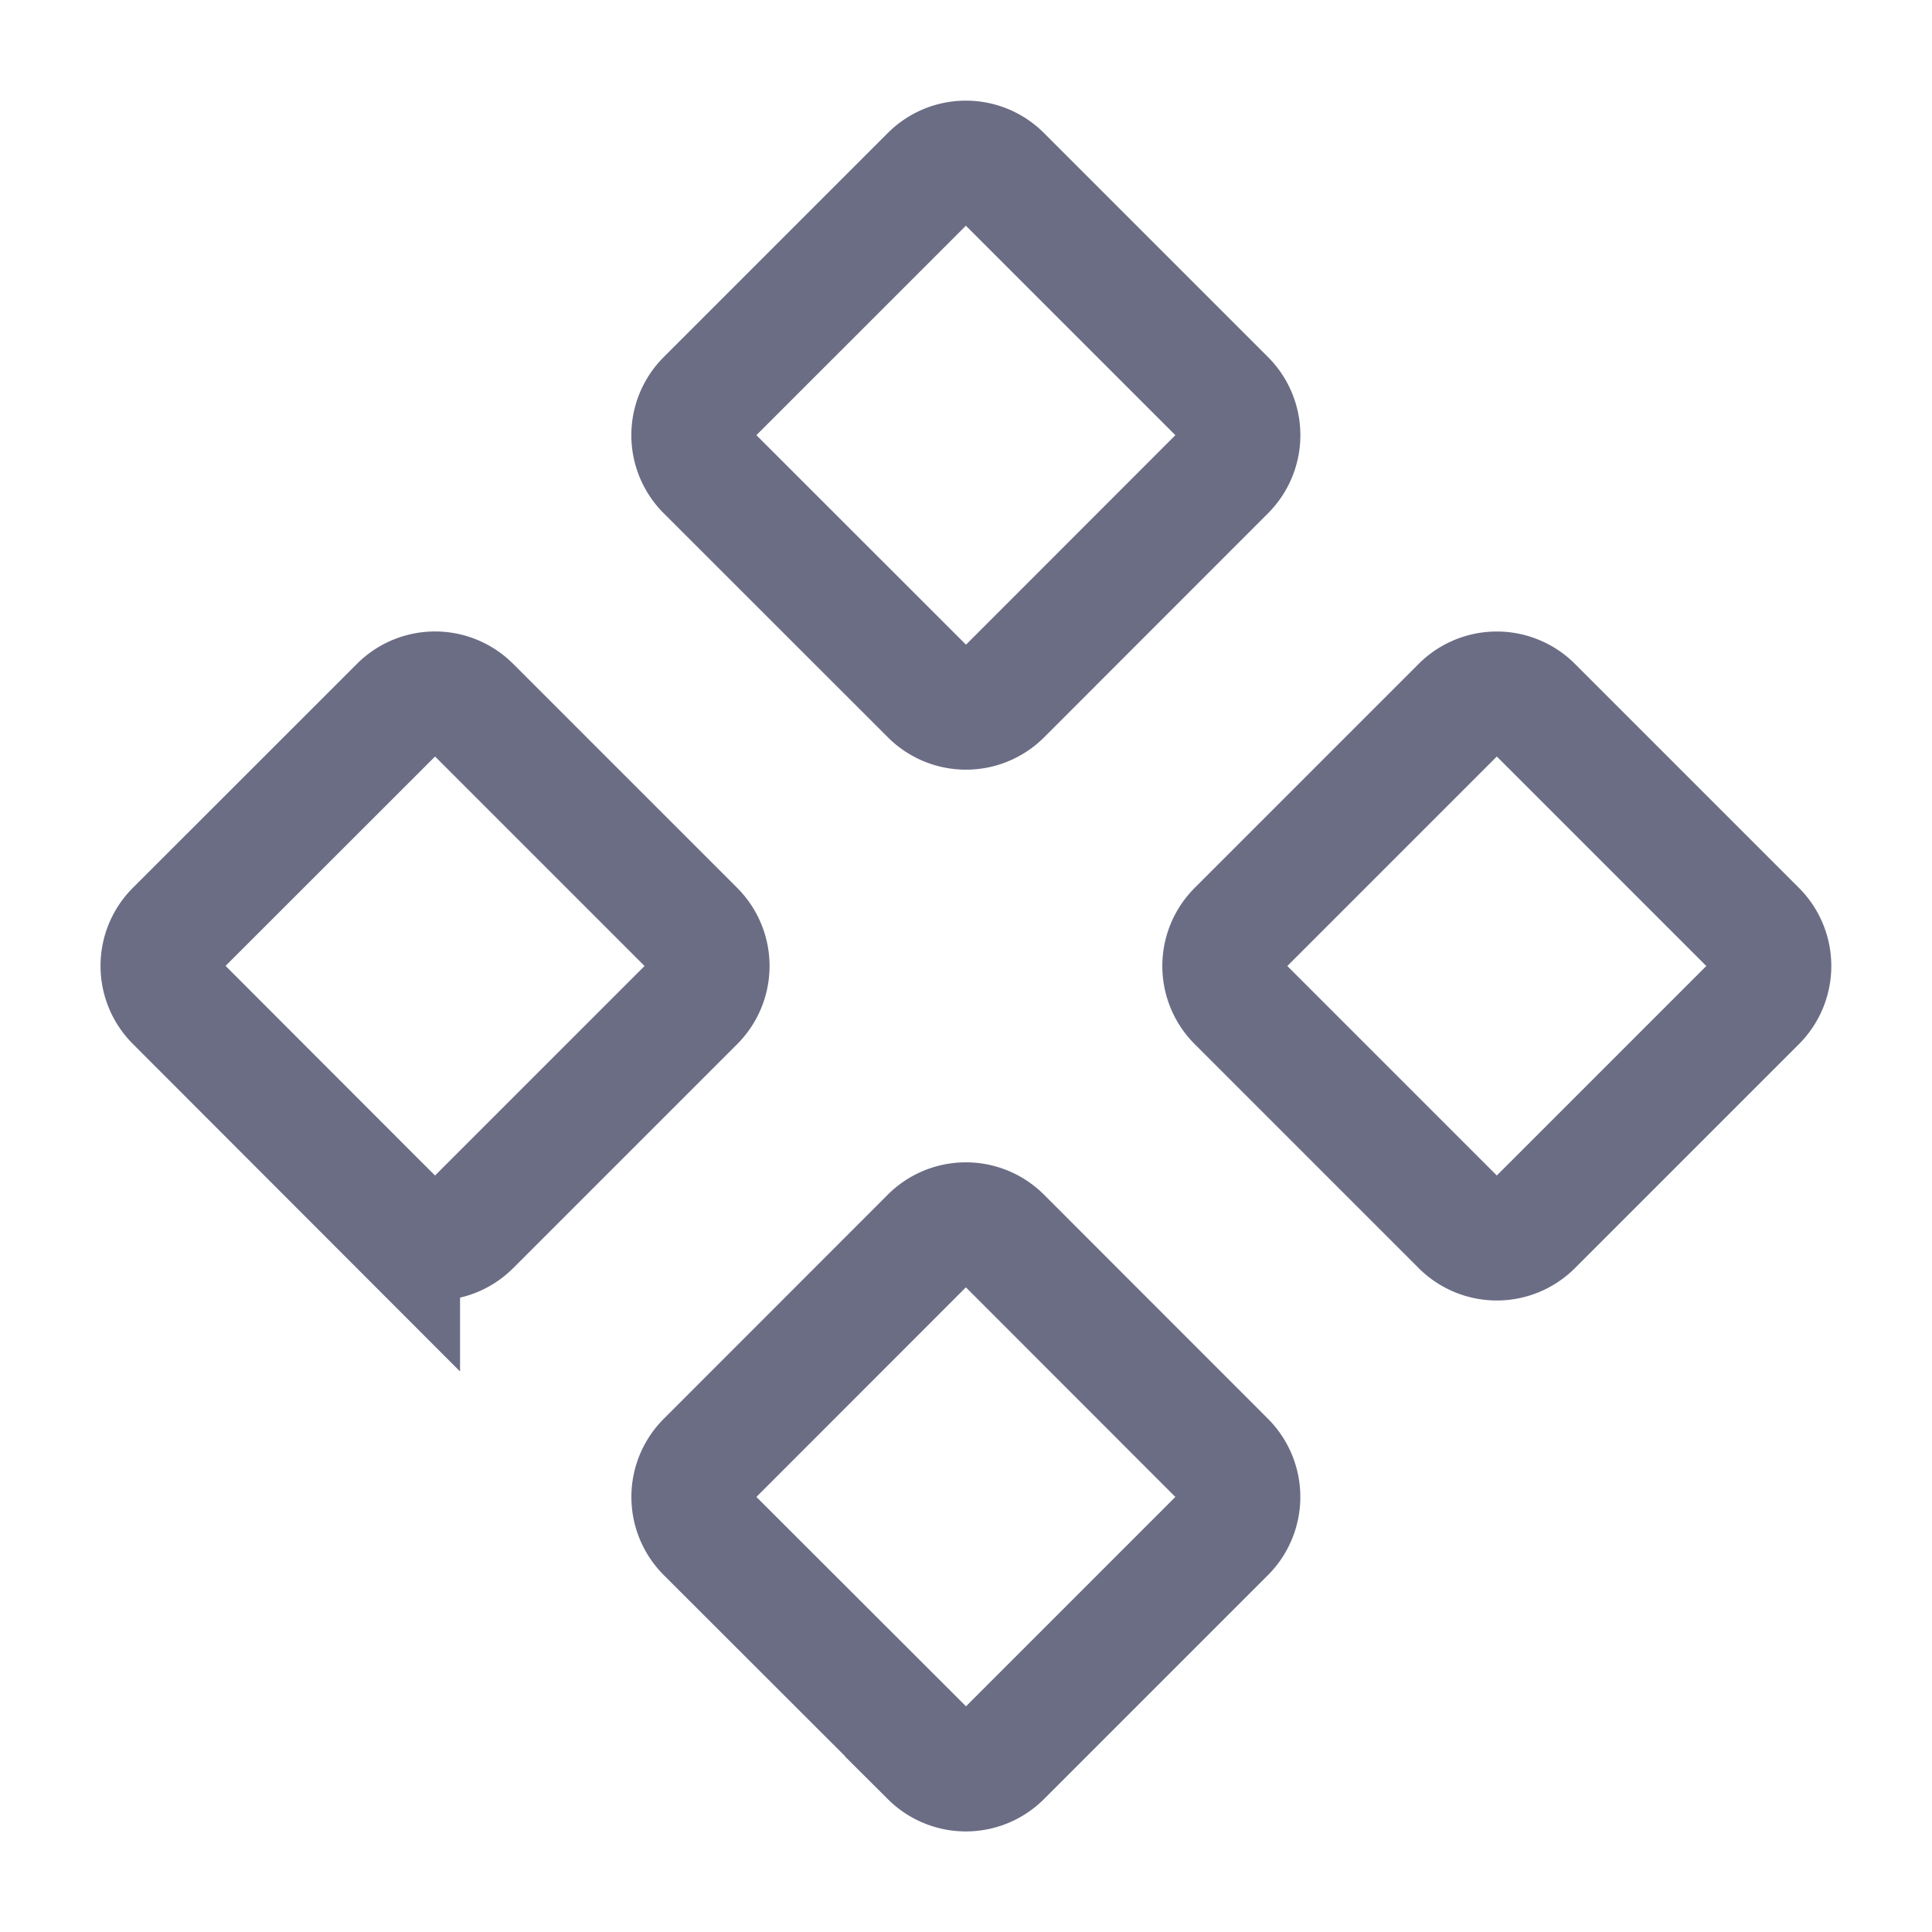 <svg xmlns="http://www.w3.org/2000/svg" viewBox="0 0 16 16" fill="none"><g clip-path="url(#a)"><path stroke="#6B6D85" d="M3.31 10.15 1.454 8.292a.414.414 0 0 1 0-.586L3.31 5.851a.414.414 0 0 1 .586 0l1.856 1.856a.415.415 0 0 1 0 .586l-1.856 1.856a.415.415 0 0 1-.586 0Zm4.397 4.395L5.85 12.69a.415.415 0 0 1 0-.586l1.856-1.857a.415.415 0 0 1 .586 0l1.856 1.857a.416.416 0 0 1 0 .586l-1.856 1.856a.415.415 0 0 1-.586 0Zm0-8.792L5.85 3.897a.414.414 0 0 1 0-.586l1.856-1.856a.414.414 0 0 1 .586 0l1.856 1.856a.415.415 0 0 1 0 .586L8.293 5.753a.415.415 0 0 1-.586 0Zm4.396 4.396-1.856-1.856a.415.415 0 0 1 0-.586l1.856-1.856a.415.415 0 0 1 .586 0l1.856 1.856a.415.415 0 0 1 0 .586l-1.856 1.856a.415.415 0 0 1-.586 0Z"/></g><defs><clipPath id="a"><path fill="#fff" d="M0 0h16v16H0z"/></clipPath></defs></svg>
